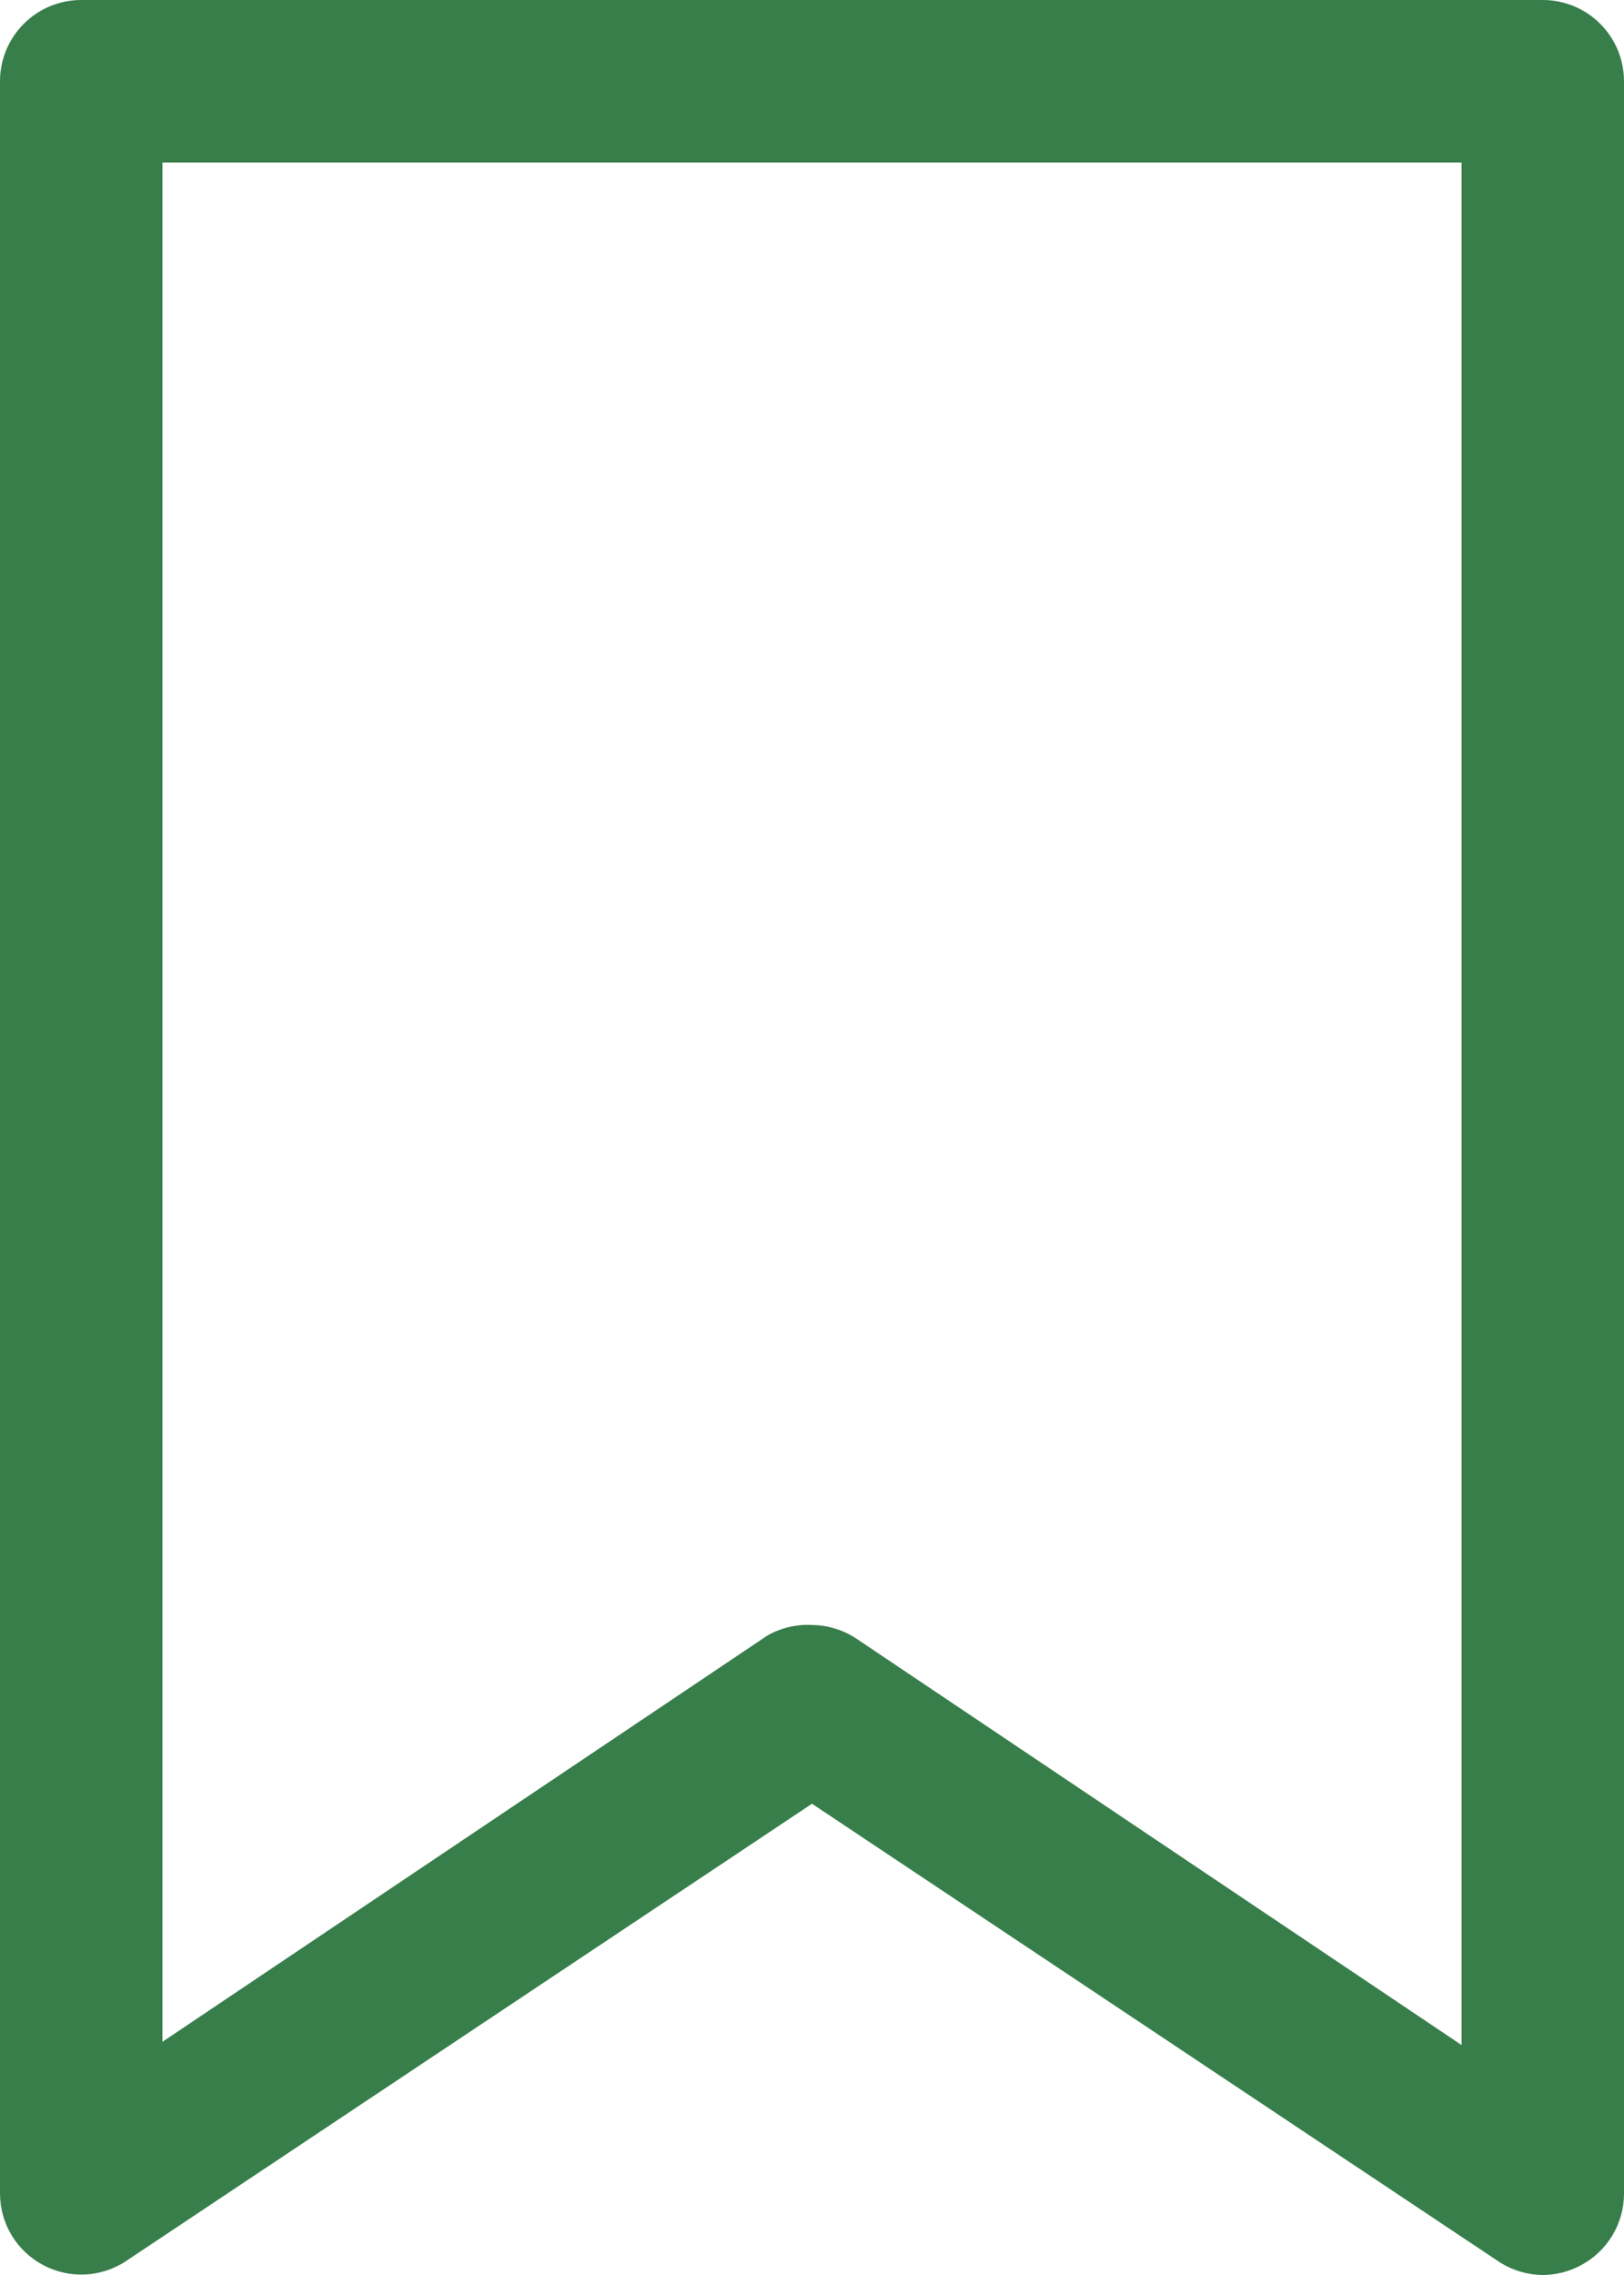 <svg width="20" height="28" viewBox="0 0 20 28" fill="none" xmlns="http://www.w3.org/2000/svg">
<path d="M19 28C18.804 27.998 18.613 27.939 18.45 27.83L10 22.2L1.55 27.83C1.4 27.929 1.225 27.986 1.045 27.994C0.865 28.002 0.687 27.961 0.528 27.876C0.369 27.791 0.236 27.665 0.143 27.511C0.05 27.357 0.001 27.18 0 27V1C0 0.735 0.105 0.48 0.293 0.293C0.48 0.105 0.735 0 1 0H19C19.265 0 19.52 0.105 19.707 0.293C19.895 0.48 20 0.735 20 1V27C20 27.181 19.95 27.358 19.857 27.513C19.763 27.668 19.63 27.795 19.47 27.88C19.326 27.958 19.164 27.999 19 28ZM10 20C10.196 20.002 10.387 20.061 10.55 20.17L18 25.17V2H2V25.13L9.45 20.13C9.617 20.035 9.808 19.989 10 20Z" fill="#387E4B"/>
</svg>
